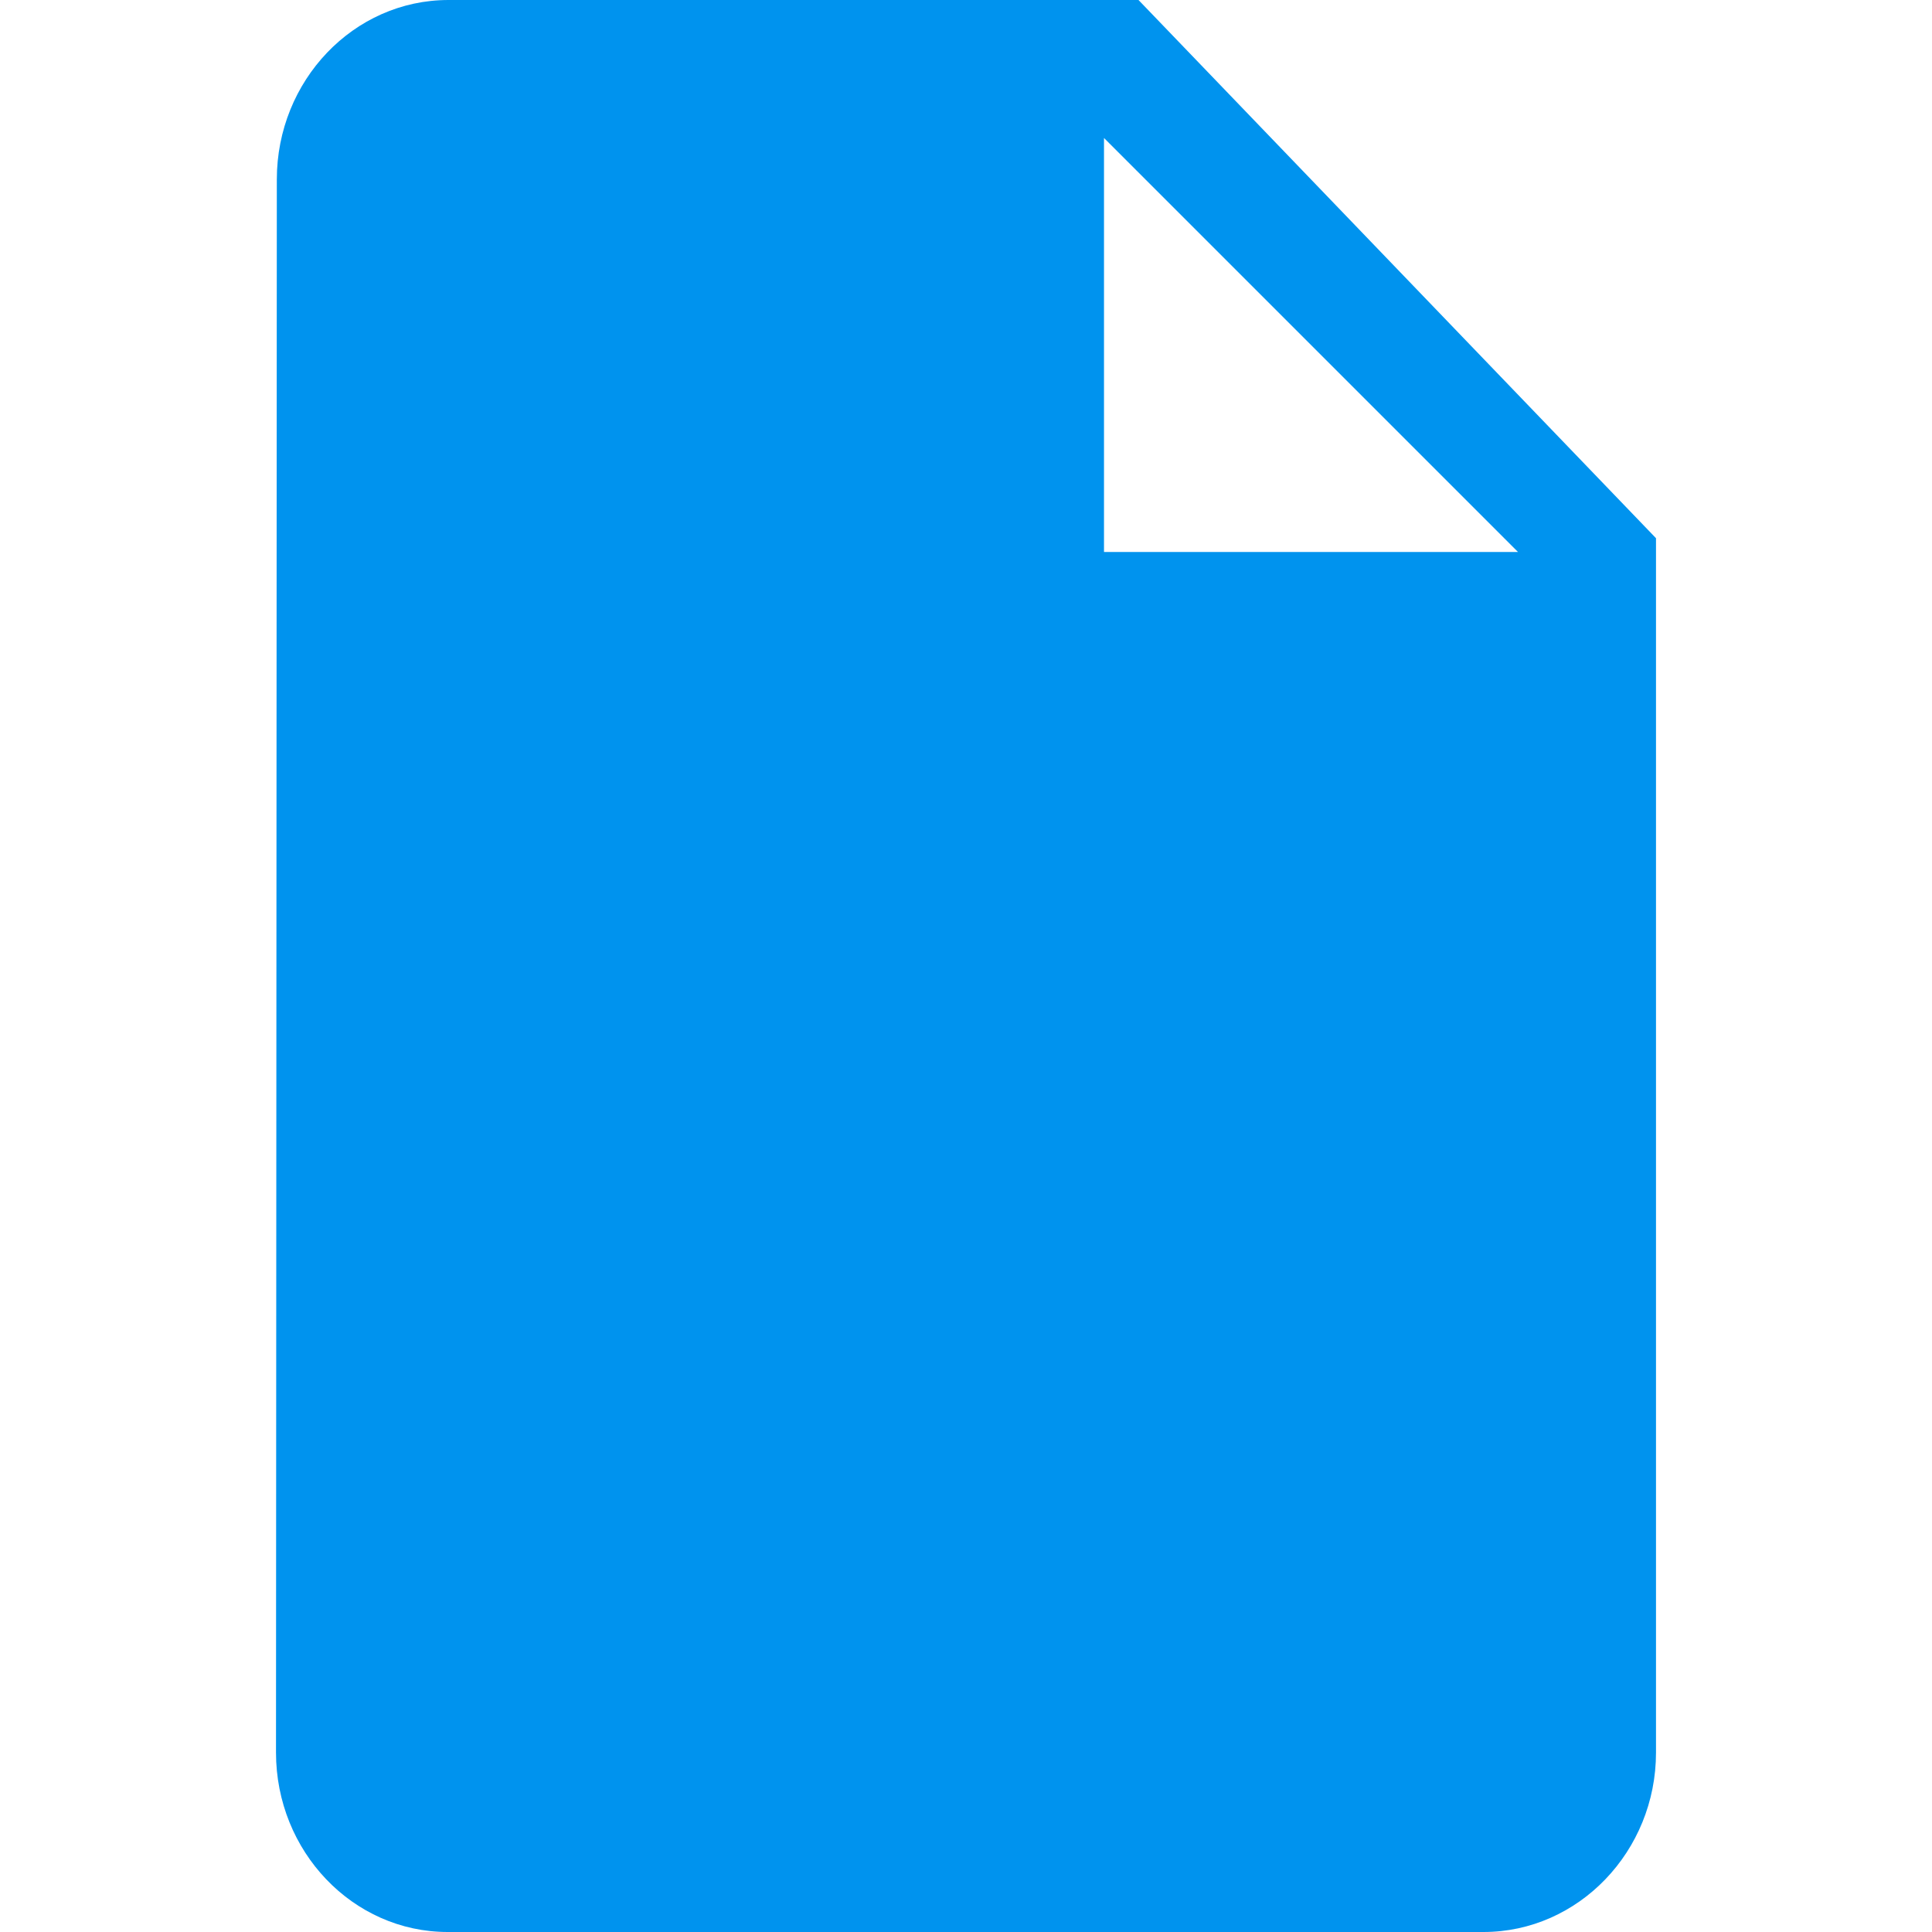 <?xml version="1.0" encoding="UTF-8"?>
<svg width="14px" height="14px" viewBox="0 0 14 14" version="1.1" xmlns="http://www.w3.org/2000/svg" xmlns:xlink="http://www.w3.org/1999/xlink">
    <!-- Generator: Sketch 46.2 (44496) - http://www.bohemiancoding.com/sketch -->
    <title>Icon_colored_blue_doc</title>
    <desc>Created with Sketch.</desc>
    <defs></defs>
    <g id="样式整理概览" stroke="none" stroke-width="1" fill="none" fill-rule="evenodd">
        <g id="组件2-图标-弹出消息框" transform="translate(-944, -324)" fill="#0093EE">
            <g id="图标2" transform="translate(100, 226)">
                <g id="彩色图标" transform="translate(30, 92)">
                    <g id="彩" transform="translate(83, 0)">
                        <g id="Icons-Colored-/-Doc" transform="translate(731, 6)">
                            <path d="M8,4 L8,1 L11,4 L8,4 Z M3.25,0 C2.562,0 2.006,0.585 2.006,1.3 L2,12.7 C2,13.415 2.556,14 3.244,14 L10.75,14 C11.438,14 12,13.415 12,12.7 L12,3.9 L8.25,0 L3.25,0 Z" id="Icon"></path>
                        </g>
                    </g>
                </g>
            </g>
        </g>
    </g>
</svg>